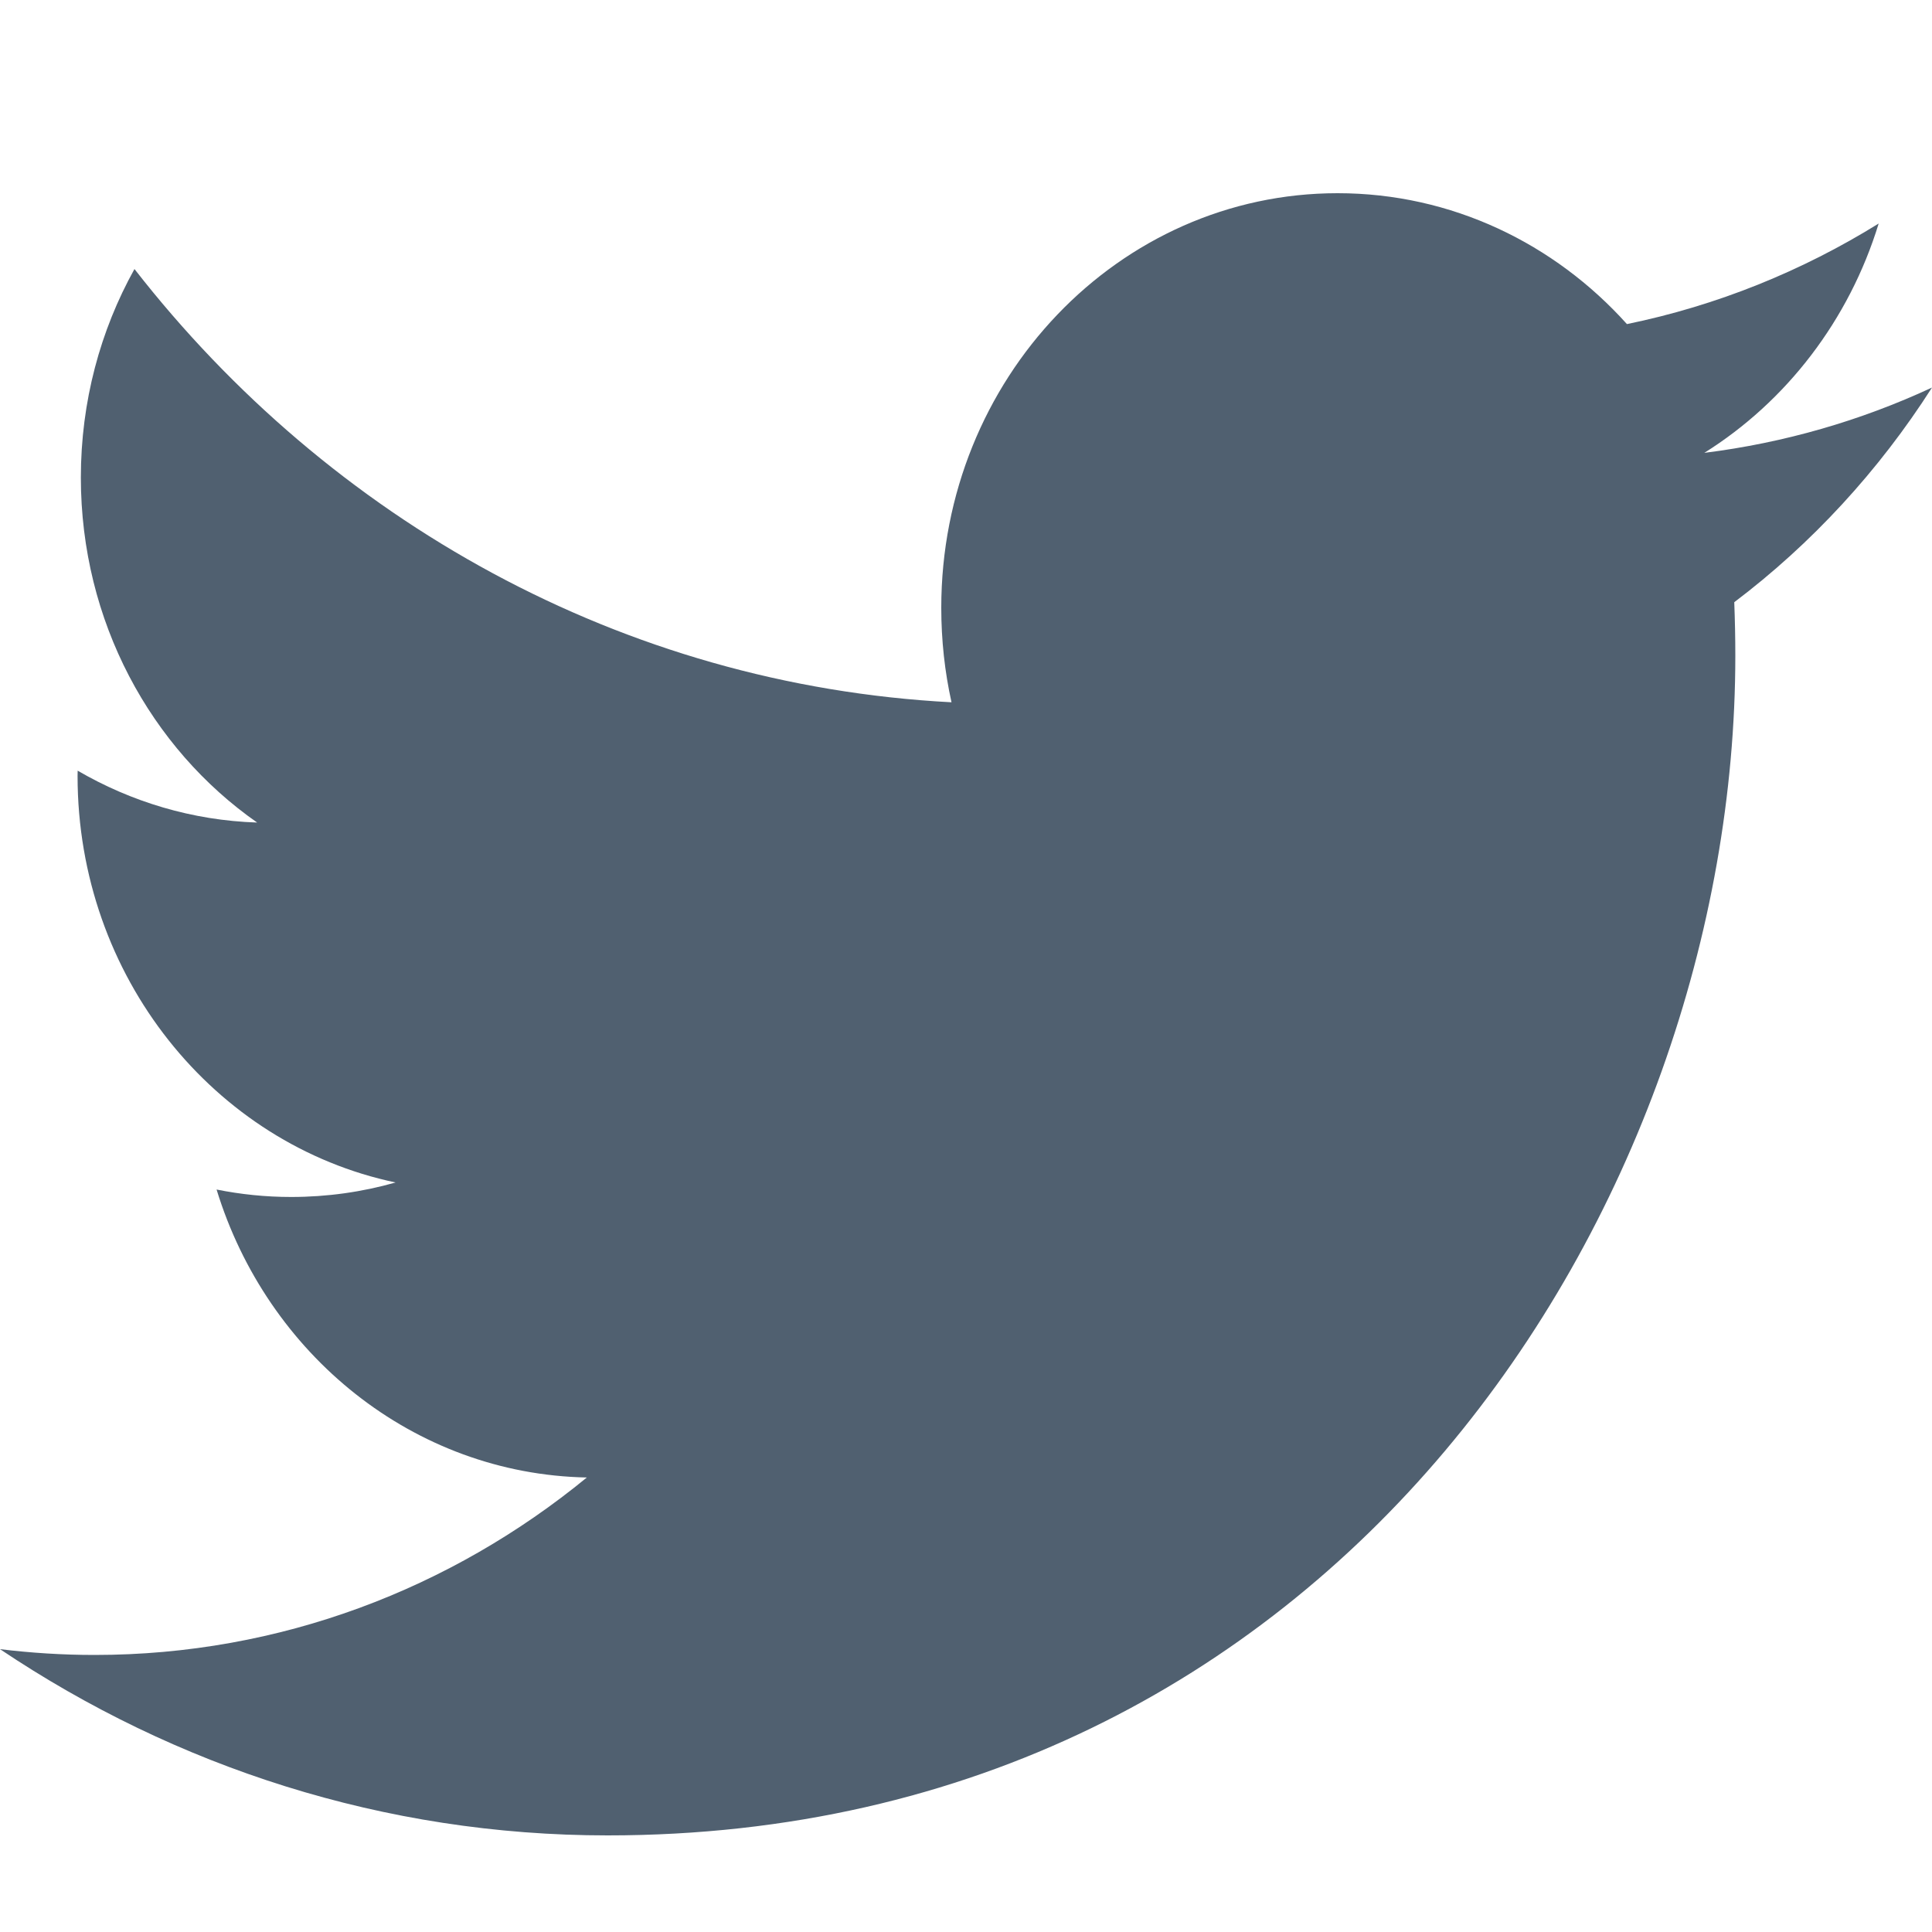 <svg width="20" height="20" viewBox="0 0 20 20" fill="none" xmlns="http://www.w3.org/2000/svg">
<path d="M20 4.012C19.264 4.354 18.473 4.584 17.643 4.688C18.491 4.157 19.141 3.316 19.448 2.314C18.655 2.806 17.776 3.163 16.842 3.355C16.093 2.521 15.027 2 13.847 2C11.581 2 9.744 3.921 9.744 6.292C9.744 6.628 9.78 6.955 9.85 7.27C6.44 7.091 3.416 5.382 1.392 2.785C1.039 3.419 0.837 4.157 0.837 4.943C0.837 6.432 1.561 7.746 2.662 8.515C1.99 8.493 1.357 8.3 0.804 7.978C0.803 7.996 0.803 8.014 0.803 8.032C0.803 10.112 2.218 11.846 4.095 12.241C3.751 12.339 3.388 12.391 3.014 12.391C2.749 12.391 2.492 12.364 2.242 12.314C2.764 14.019 4.279 15.26 6.075 15.295C4.671 16.446 2.901 17.132 0.979 17.132C0.648 17.132 0.321 17.111 0 17.072C1.816 18.29 3.973 19 6.29 19C13.837 19 17.964 12.46 17.964 6.789C17.964 6.603 17.96 6.418 17.953 6.234C18.754 5.629 19.45 4.873 20 4.012Z" fill="#506070"/>
</svg>
